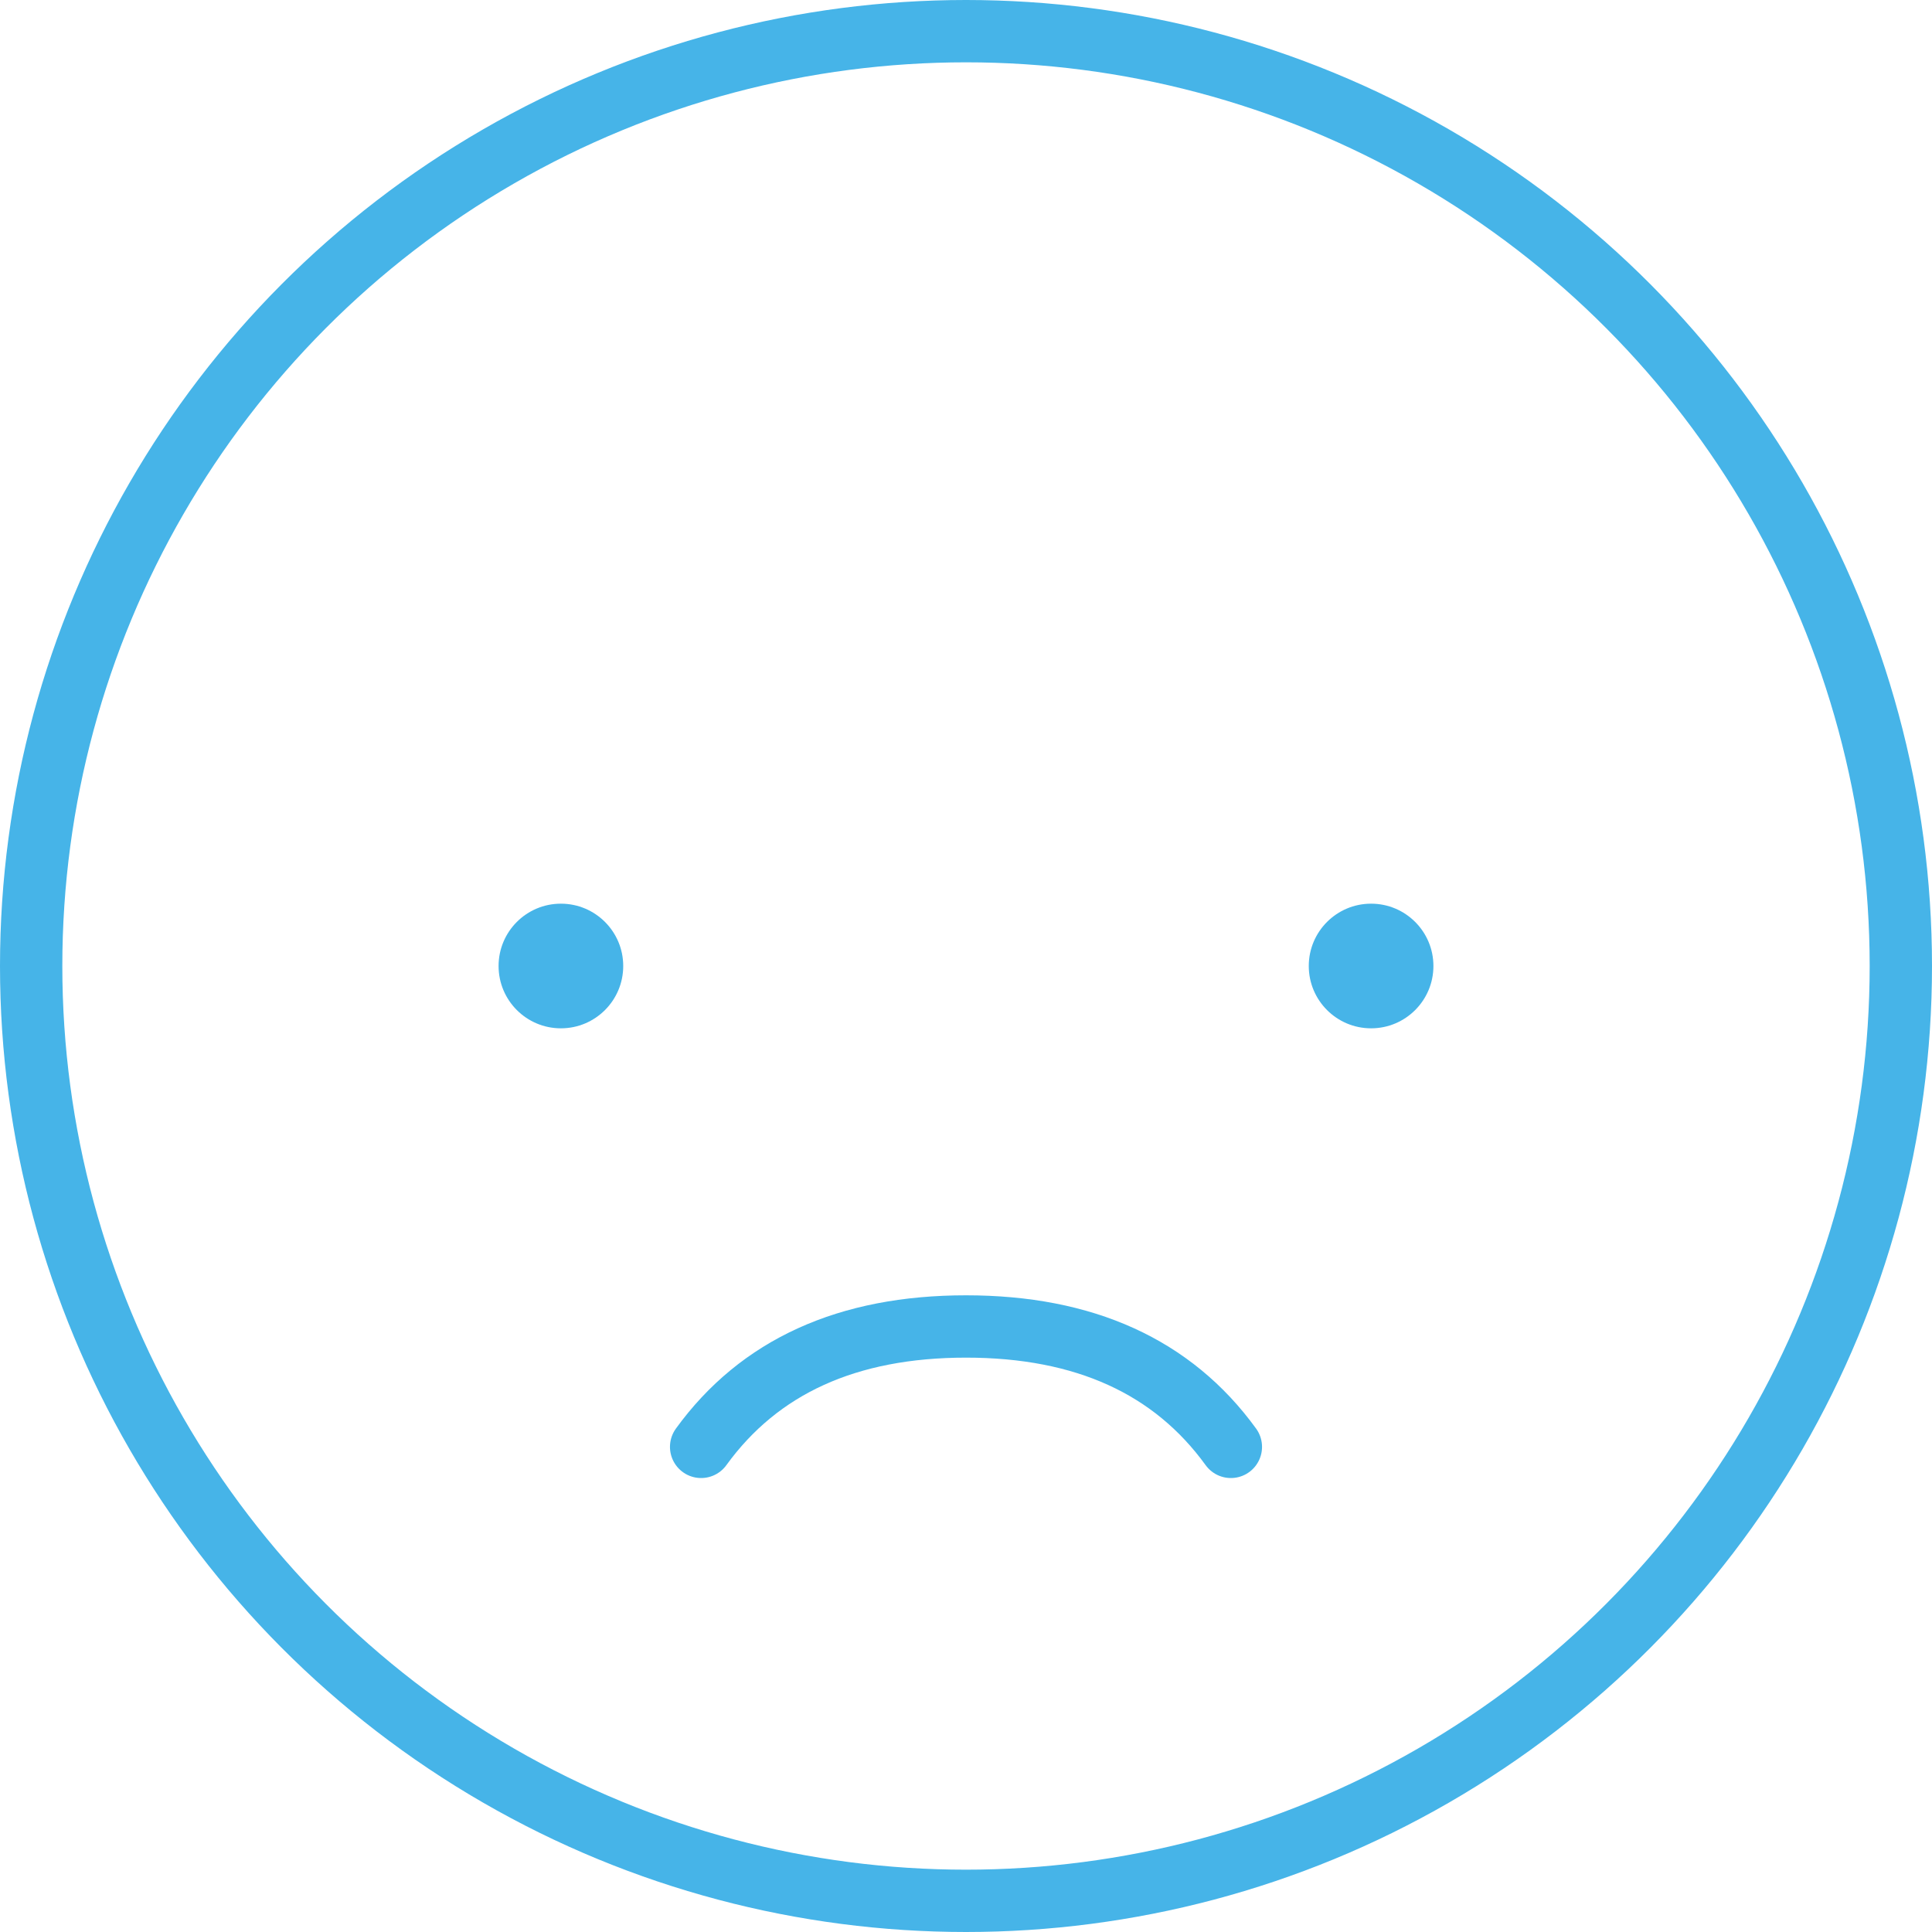 <?xml version="1.0" encoding="UTF-8"?>
<svg width="62px" height="62px" viewBox="0 0 62 62" version="1.1" xmlns="http://www.w3.org/2000/svg" xmlns:xlink="http://www.w3.org/1999/xlink">
    <!-- Generator: Sketch 47.1 (45422) - http://www.bohemiancoding.com/sketch -->
    <title>Group</title>
    <desc>Created with Sketch.</desc>
    <defs></defs>
    <g id="Page-1" stroke="none" stroke-width="1" fill="none" fill-rule="evenodd">
        <g id="20-rewards-cart-confirmed" transform="translate(-882, -300)">
            <g id="Group" transform="translate(883, 301)">
                <circle id="Oval" stroke="#46B4E8" stroke-width="2" stroke-linecap="round" cx="30" cy="30" r="30"></circle>
                <path d="M38.5,45.432 C36.633,42.856 33.799,41.568 30,41.568 C26.201,41.568 23.367,42.856 21.5,45.432" id="Oval-Copy" stroke="#46B4E8" stroke-width="2" stroke-linecap="round" transform="translate(30, 43.5) translate(-30, -43.5) "></path>
                <circle id="Oval-7" fill="#46B4E8" cx="43" cy="30" r="2"></circle>
                <circle id="Oval-7-Copy" fill="#46B4E8" cx="17" cy="30" r="2"></circle>
            </g>
        </g>
    </g>
</svg>
